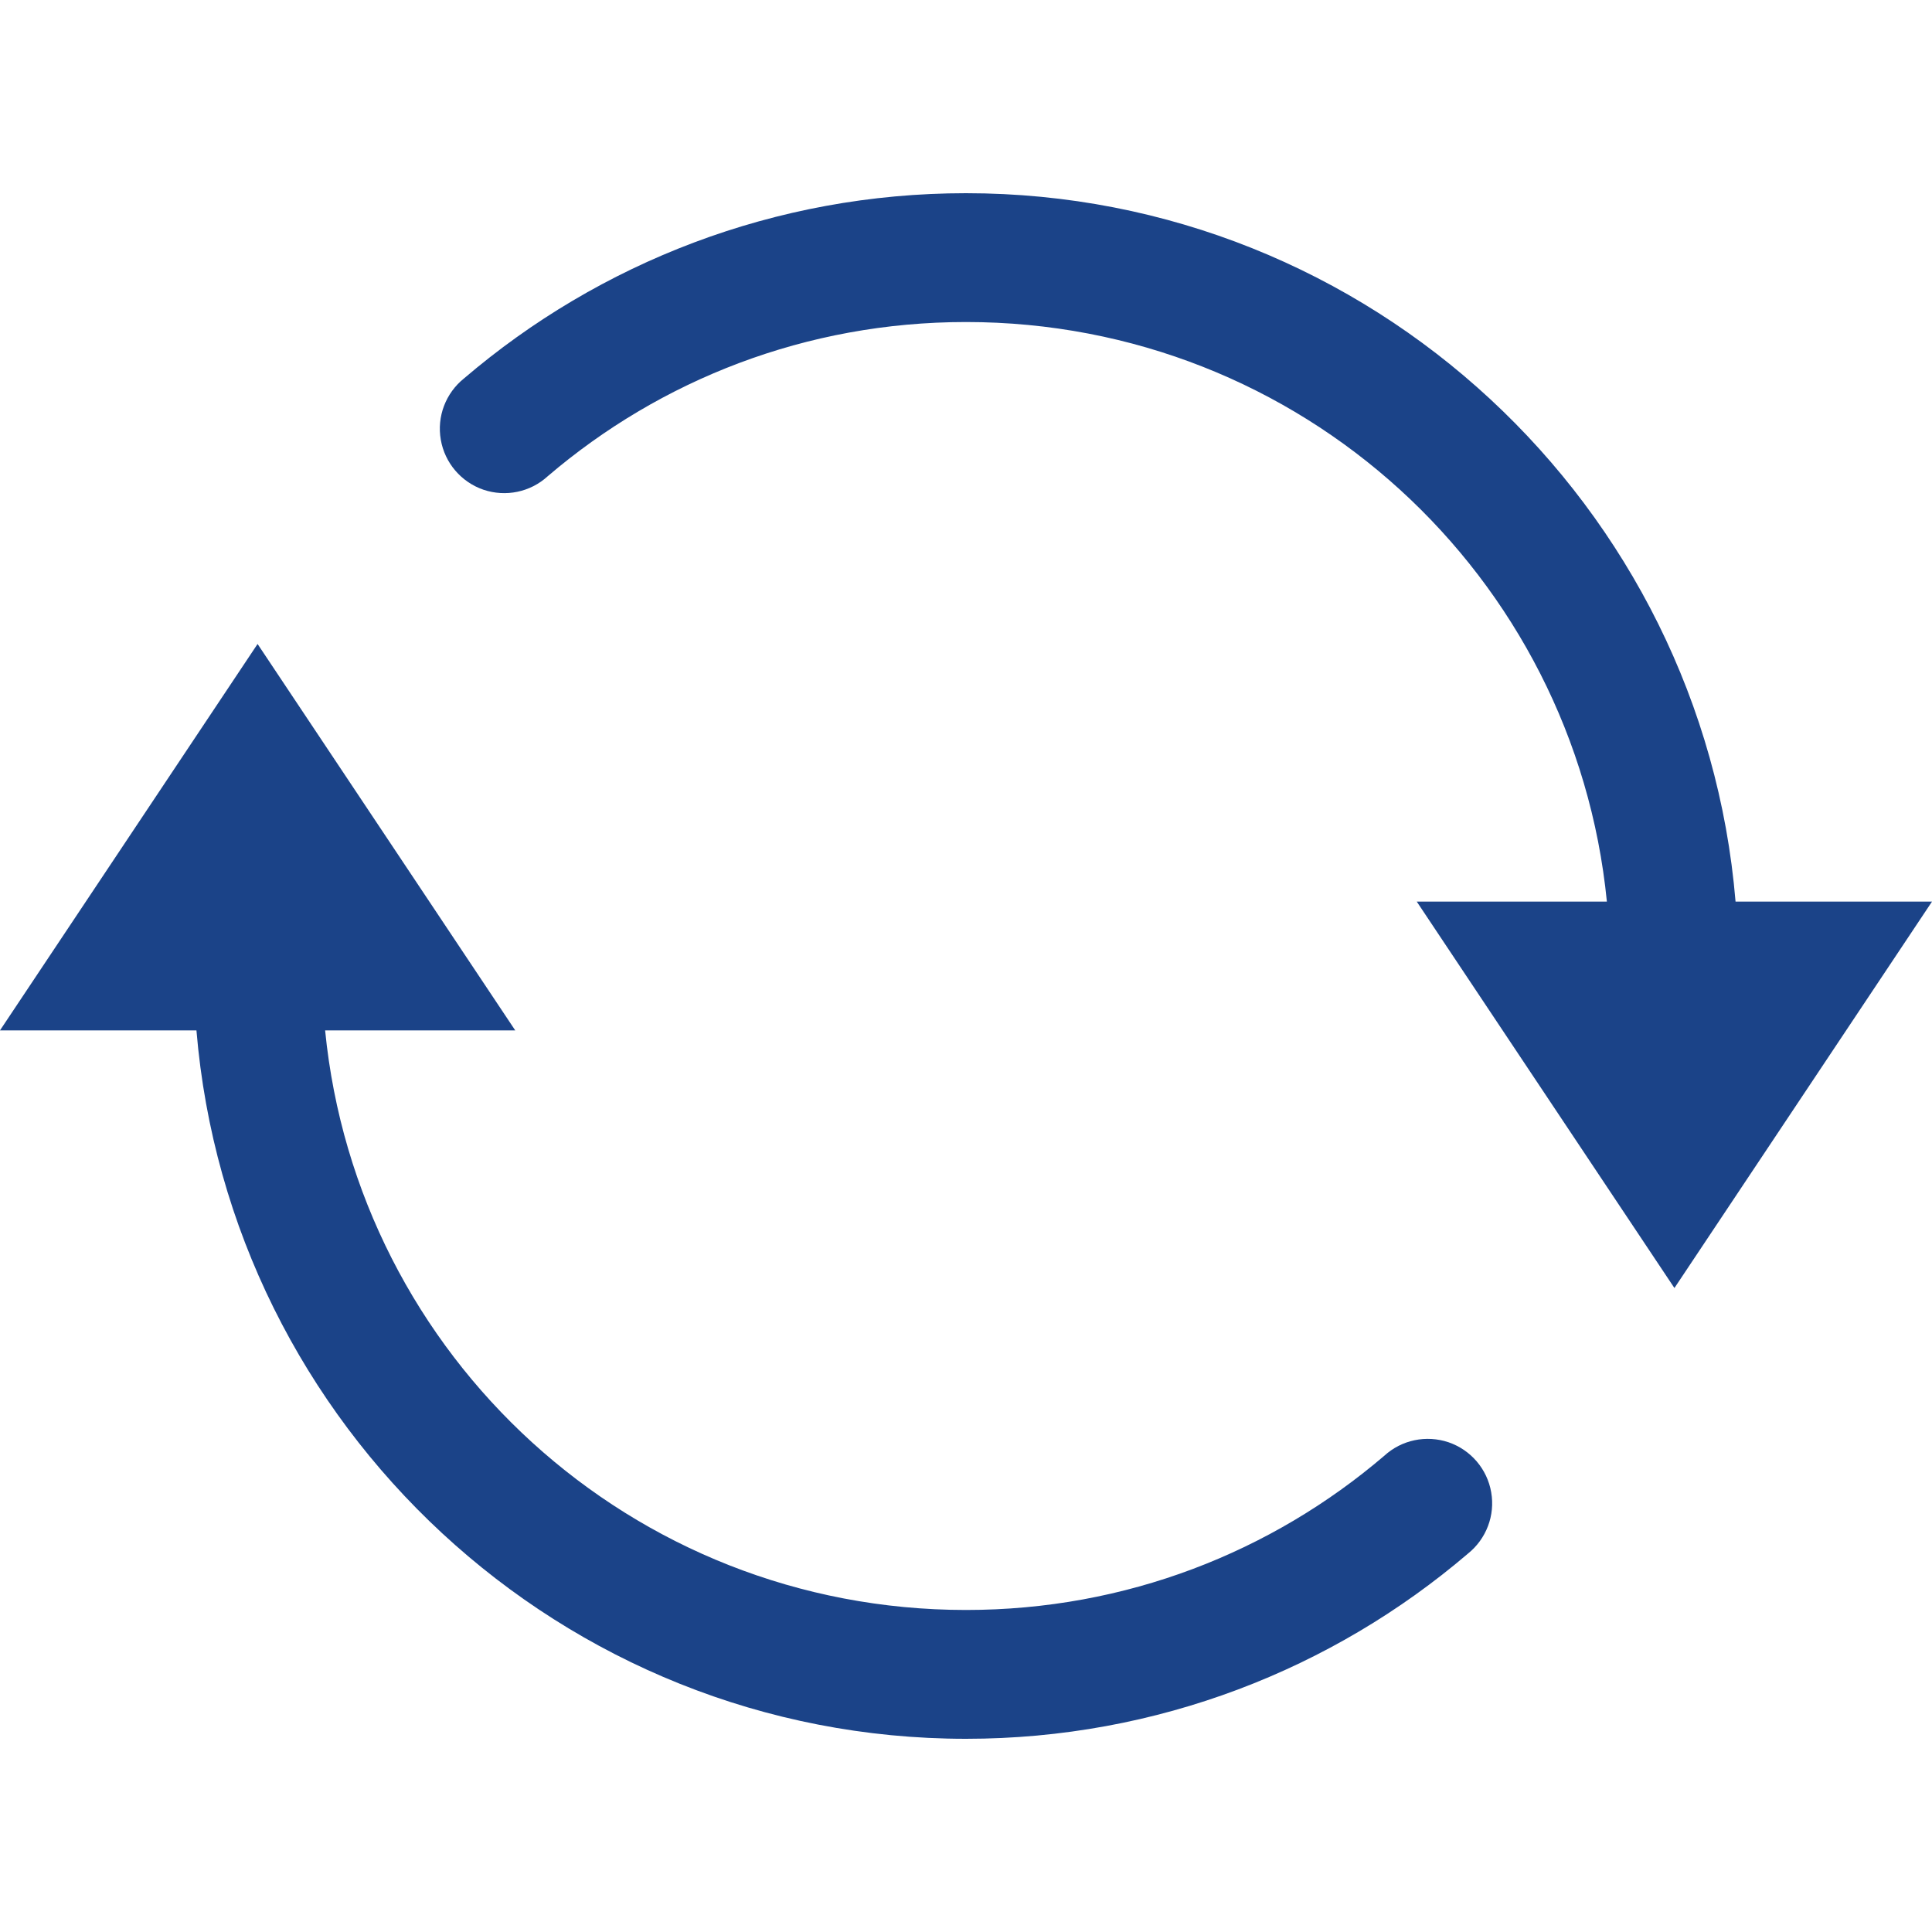 <?xml version="1.0" encoding="UTF-8"?>
<svg xmlns="http://www.w3.org/2000/svg" xmlns:xlink="http://www.w3.org/1999/xlink" viewBox="0 0 100 100" width="100px" height="100px">
<g id="surface2067305">
<path style=" stroke:none;fill-rule:nonzero;fill:rgb(10.588%,26.275%,53.333%);fill-opacity:1;" d="M 50 10 C 40.105 10 31.008 13.613 24.023 19.582 C 23.07 20.344 22.605 21.562 22.816 22.762 C 23.023 23.961 23.871 24.953 25.023 25.348 C 26.18 25.738 27.453 25.473 28.352 24.648 C 34.18 19.668 41.723 16.668 50 16.668 C 67.32 16.668 81.504 29.793 83.172 46.668 L 73.332 46.668 L 86.668 66.668 L 100 46.668 L 89.832 46.668 C 88.125 26.172 70.926 10 50 10 Z M 13.332 33.332 L 0 53.332 L 10.168 53.332 C 11.875 73.828 29.074 90 50 90 C 59.895 90 68.992 86.387 75.977 80.418 C 76.93 79.656 77.395 78.438 77.184 77.238 C 76.977 76.039 76.129 75.047 74.977 74.652 C 73.82 74.262 72.547 74.527 71.648 75.352 C 65.82 80.332 58.277 83.332 50 83.332 C 32.68 83.332 18.496 70.207 16.828 53.332 L 26.668 53.332 Z M 13.332 33.332 "/>
</g>
</svg>
